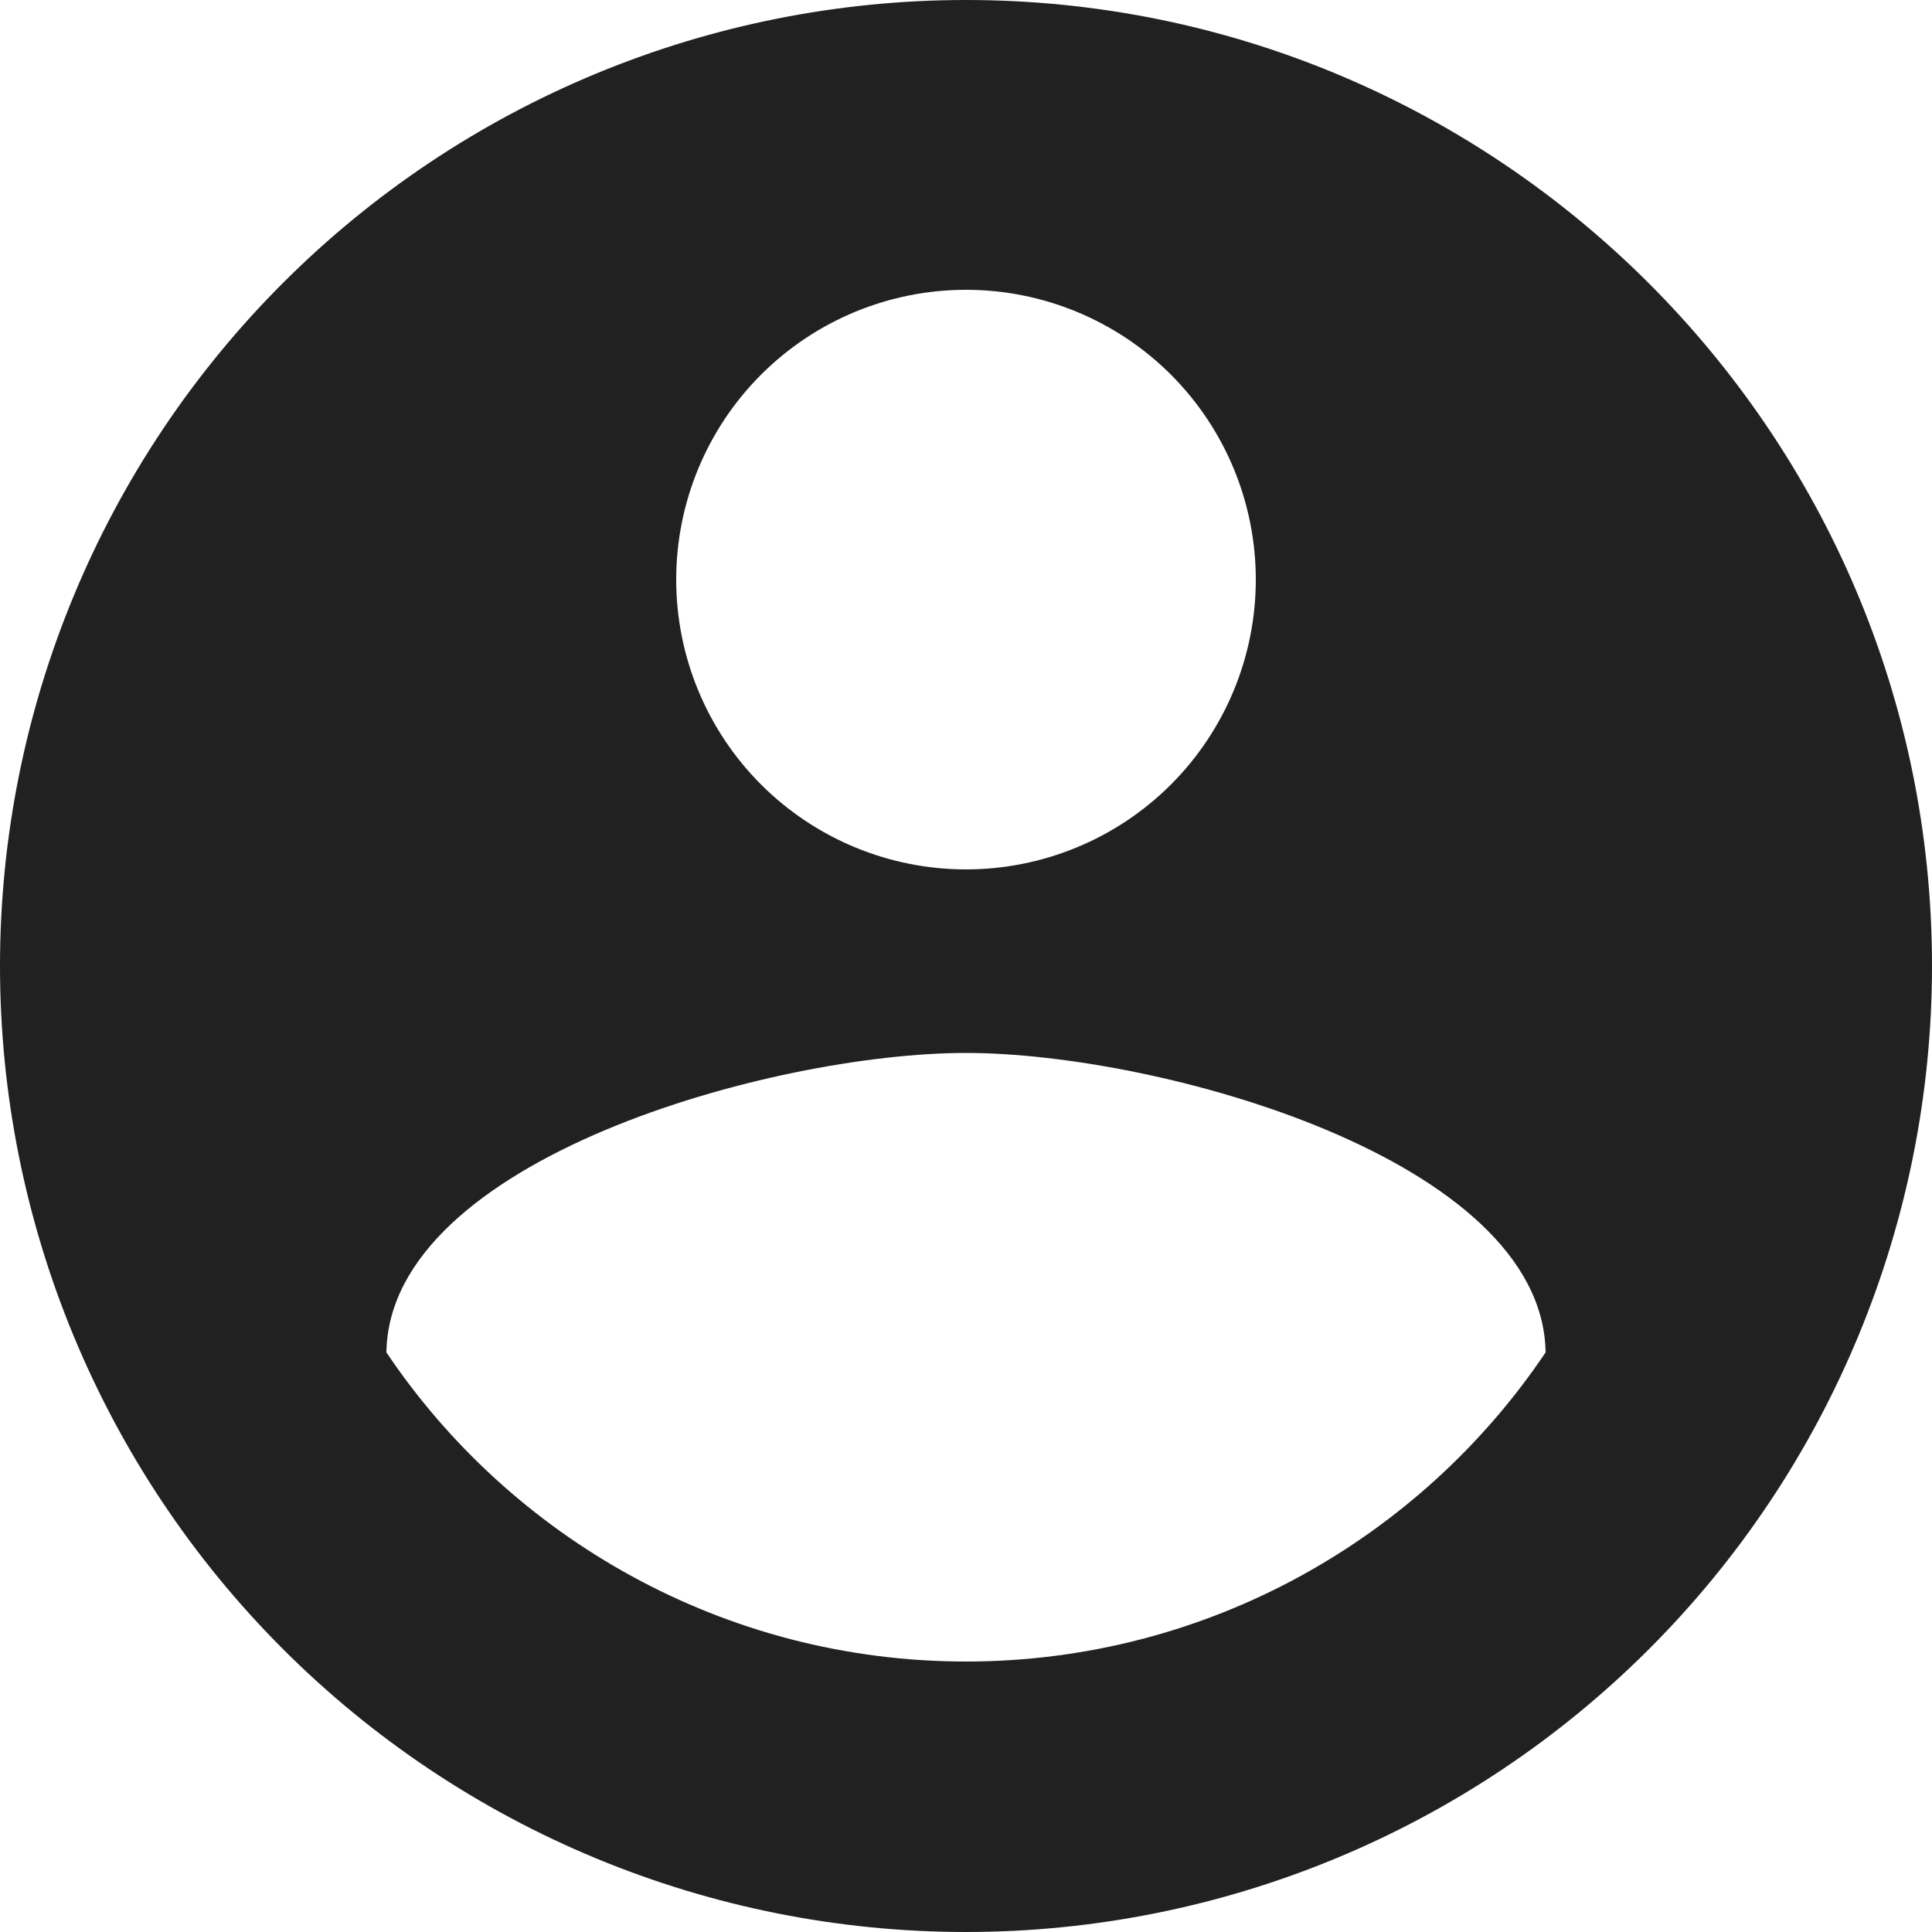 <svg width="55" height="55" viewBox="0 0 55 55" fill="none" xmlns="http://www.w3.org/2000/svg">
<path d="M27.5 47.3C20.625 47.3 14.547 43.78 11 38.5C11.082 33 22 29.975 27.5 29.975C33 29.975 43.917 33 44 38.5C40.453 43.78 34.375 47.3 27.5 47.3ZM27.5 8.25C29.688 8.25 31.787 9.119 33.334 10.666C34.881 12.213 35.75 14.312 35.75 16.5C35.75 18.688 34.881 20.787 33.334 22.334C31.787 23.881 29.688 24.75 27.5 24.75C25.312 24.75 23.213 23.881 21.666 22.334C20.119 20.787 19.25 18.688 19.25 16.5C19.25 14.312 20.119 12.213 21.666 10.666C23.213 9.119 25.312 8.25 27.5 8.25ZM27.5 0C23.889 0 20.313 0.711 16.976 2.093C13.64 3.475 10.608 5.501 8.055 8.055C2.897 13.212 0 20.206 0 27.5C0 34.794 2.897 41.788 8.055 46.945C10.608 49.499 13.64 51.525 16.976 52.907C20.313 54.289 23.889 55 27.5 55C34.794 55 41.788 52.103 46.945 46.945C52.103 41.788 55 34.794 55 27.5C55 12.293 42.625 0 27.5 0Z" fill="#212121"/>
</svg>
